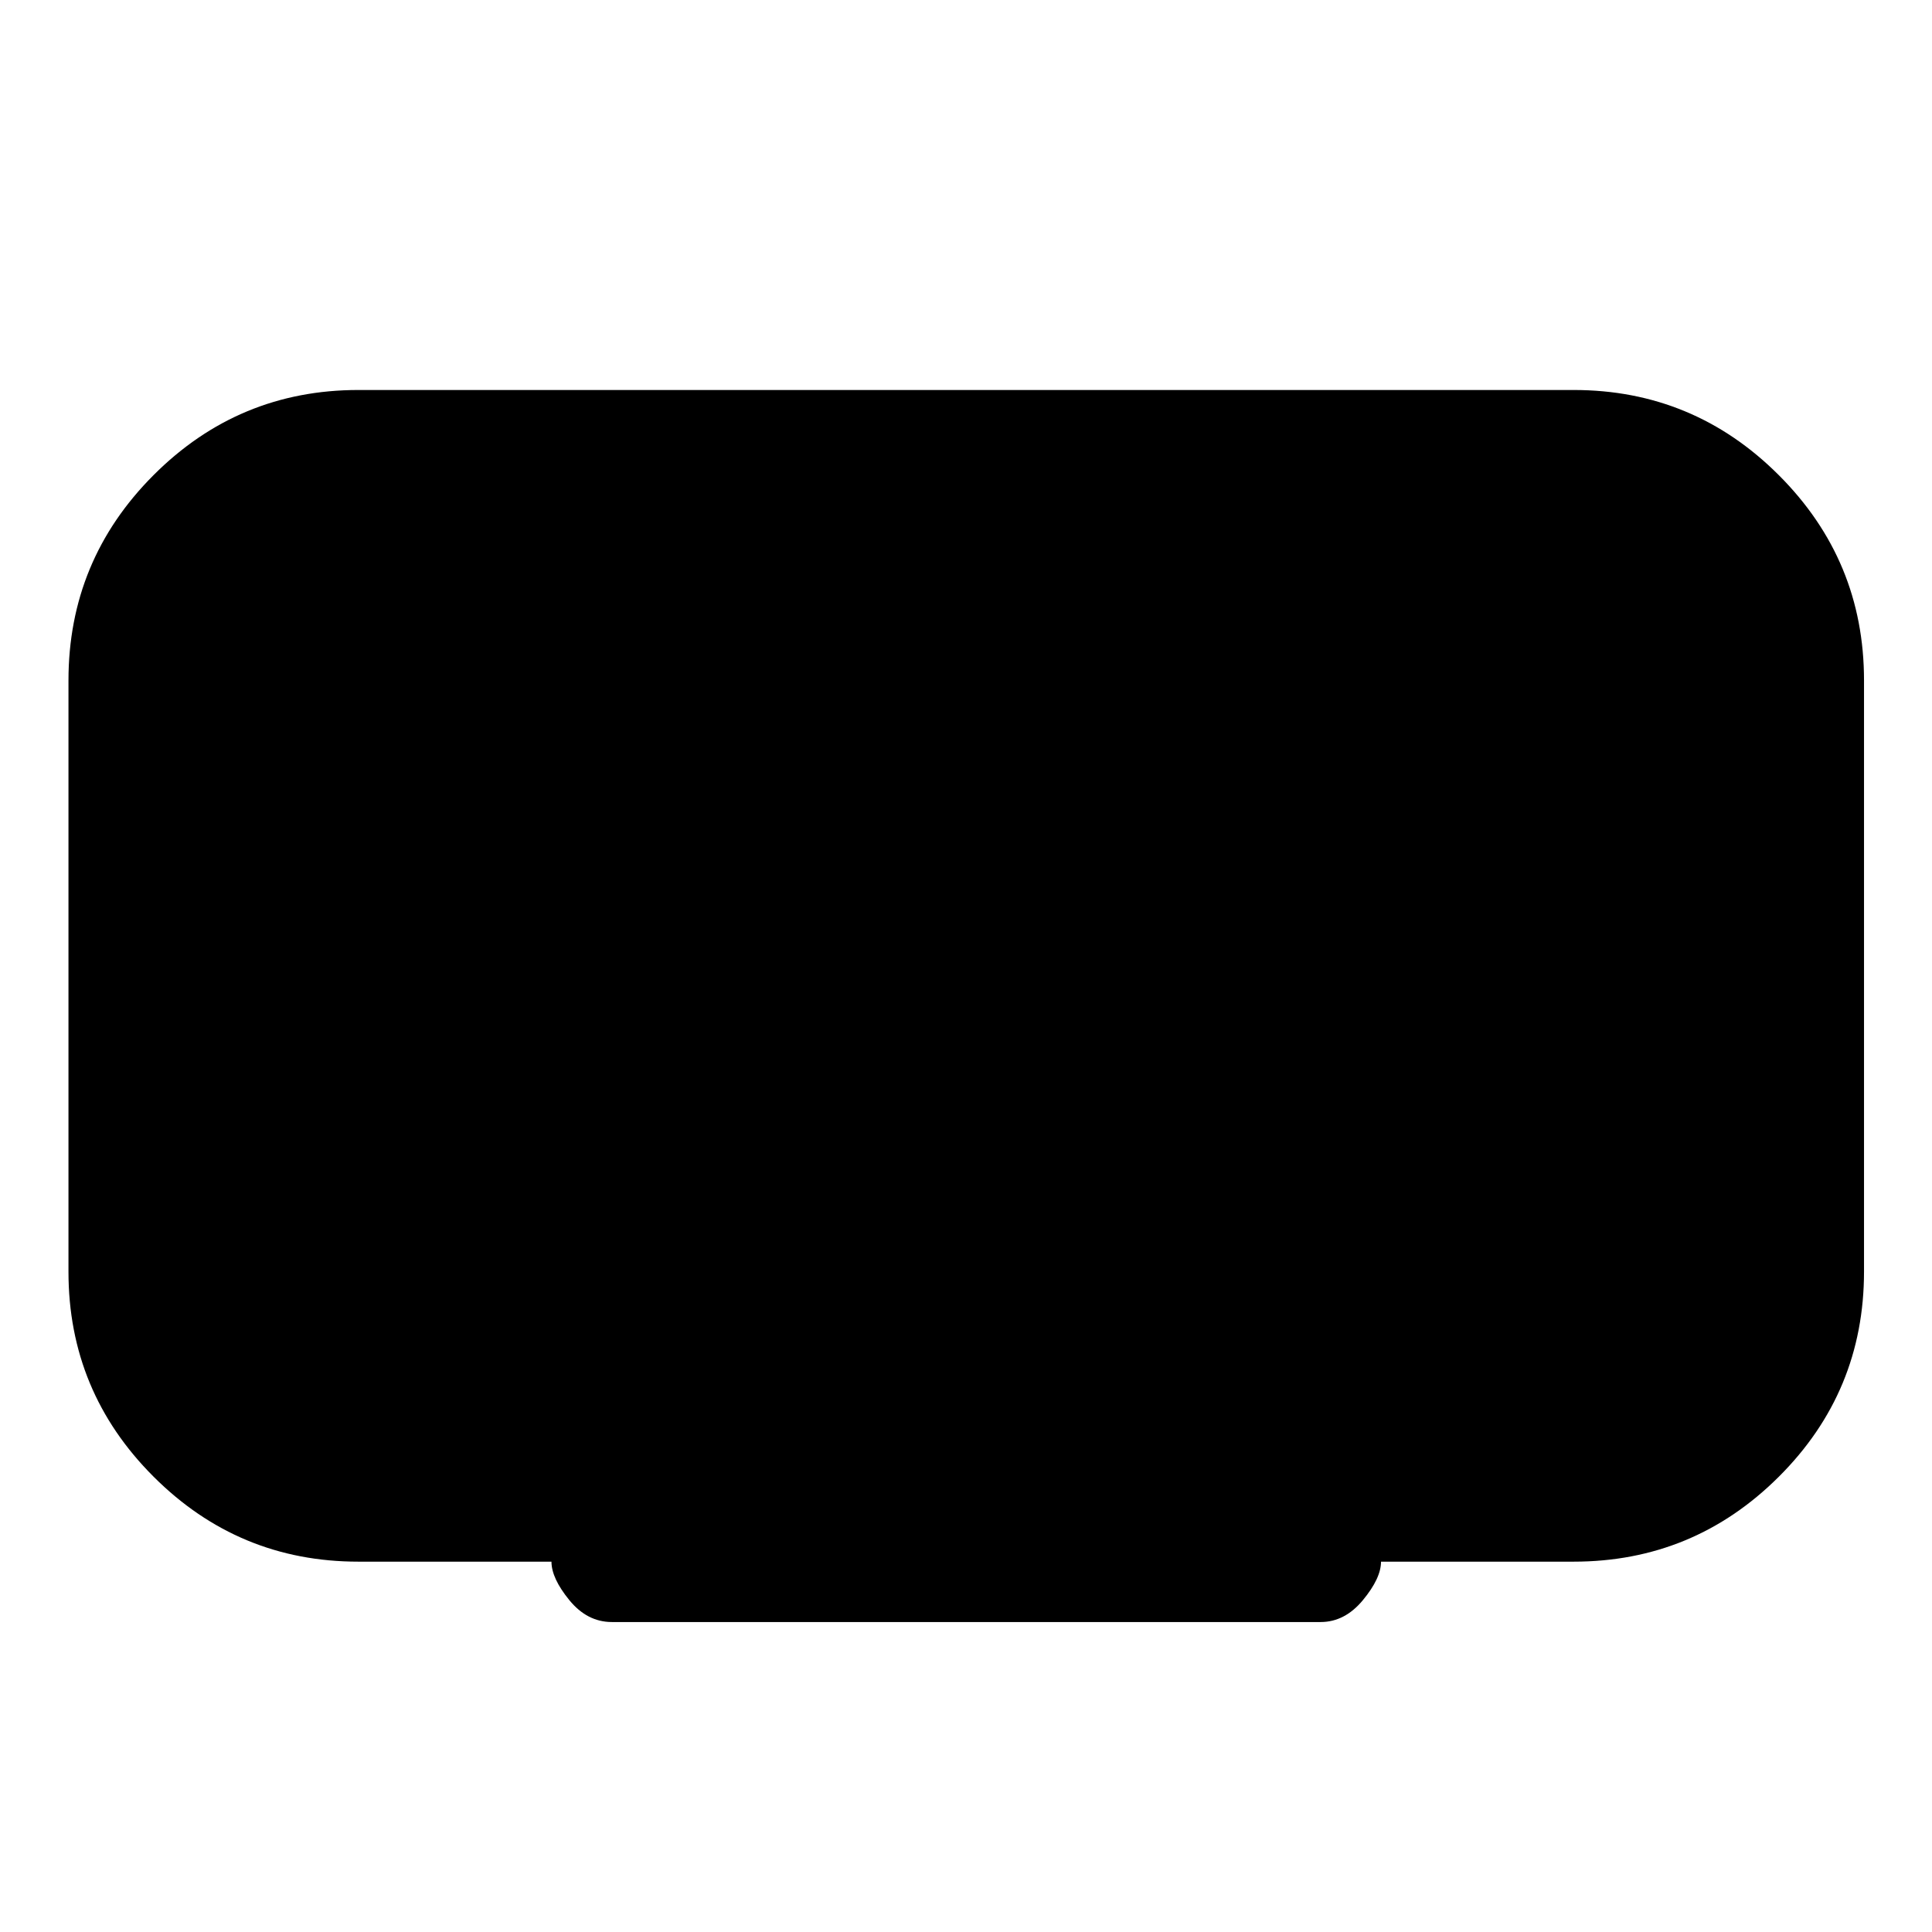 <svg xmlns="http://www.w3.org/2000/svg" width="48" height="48" viewBox="0 96 960 960"><path d="M178.087 871.978q-59.55 0-101.807-42.258-42.258-42.257-42.258-101.807v-293.76q0-59.729 42.258-102.05 42.257-42.321 101.807-42.321h603.826q59.648 0 101.976 42.329 42.329 42.328 42.329 101.976v293.76q0 59.729-42.329 101.93-42.328 42.201-101.976 42.201h-95.695q0 8.24-9 19.12t-21 10.88H304.022q-12.24 0-21.12-10.88t-8.88-19.12h-95.935Z"/></svg>